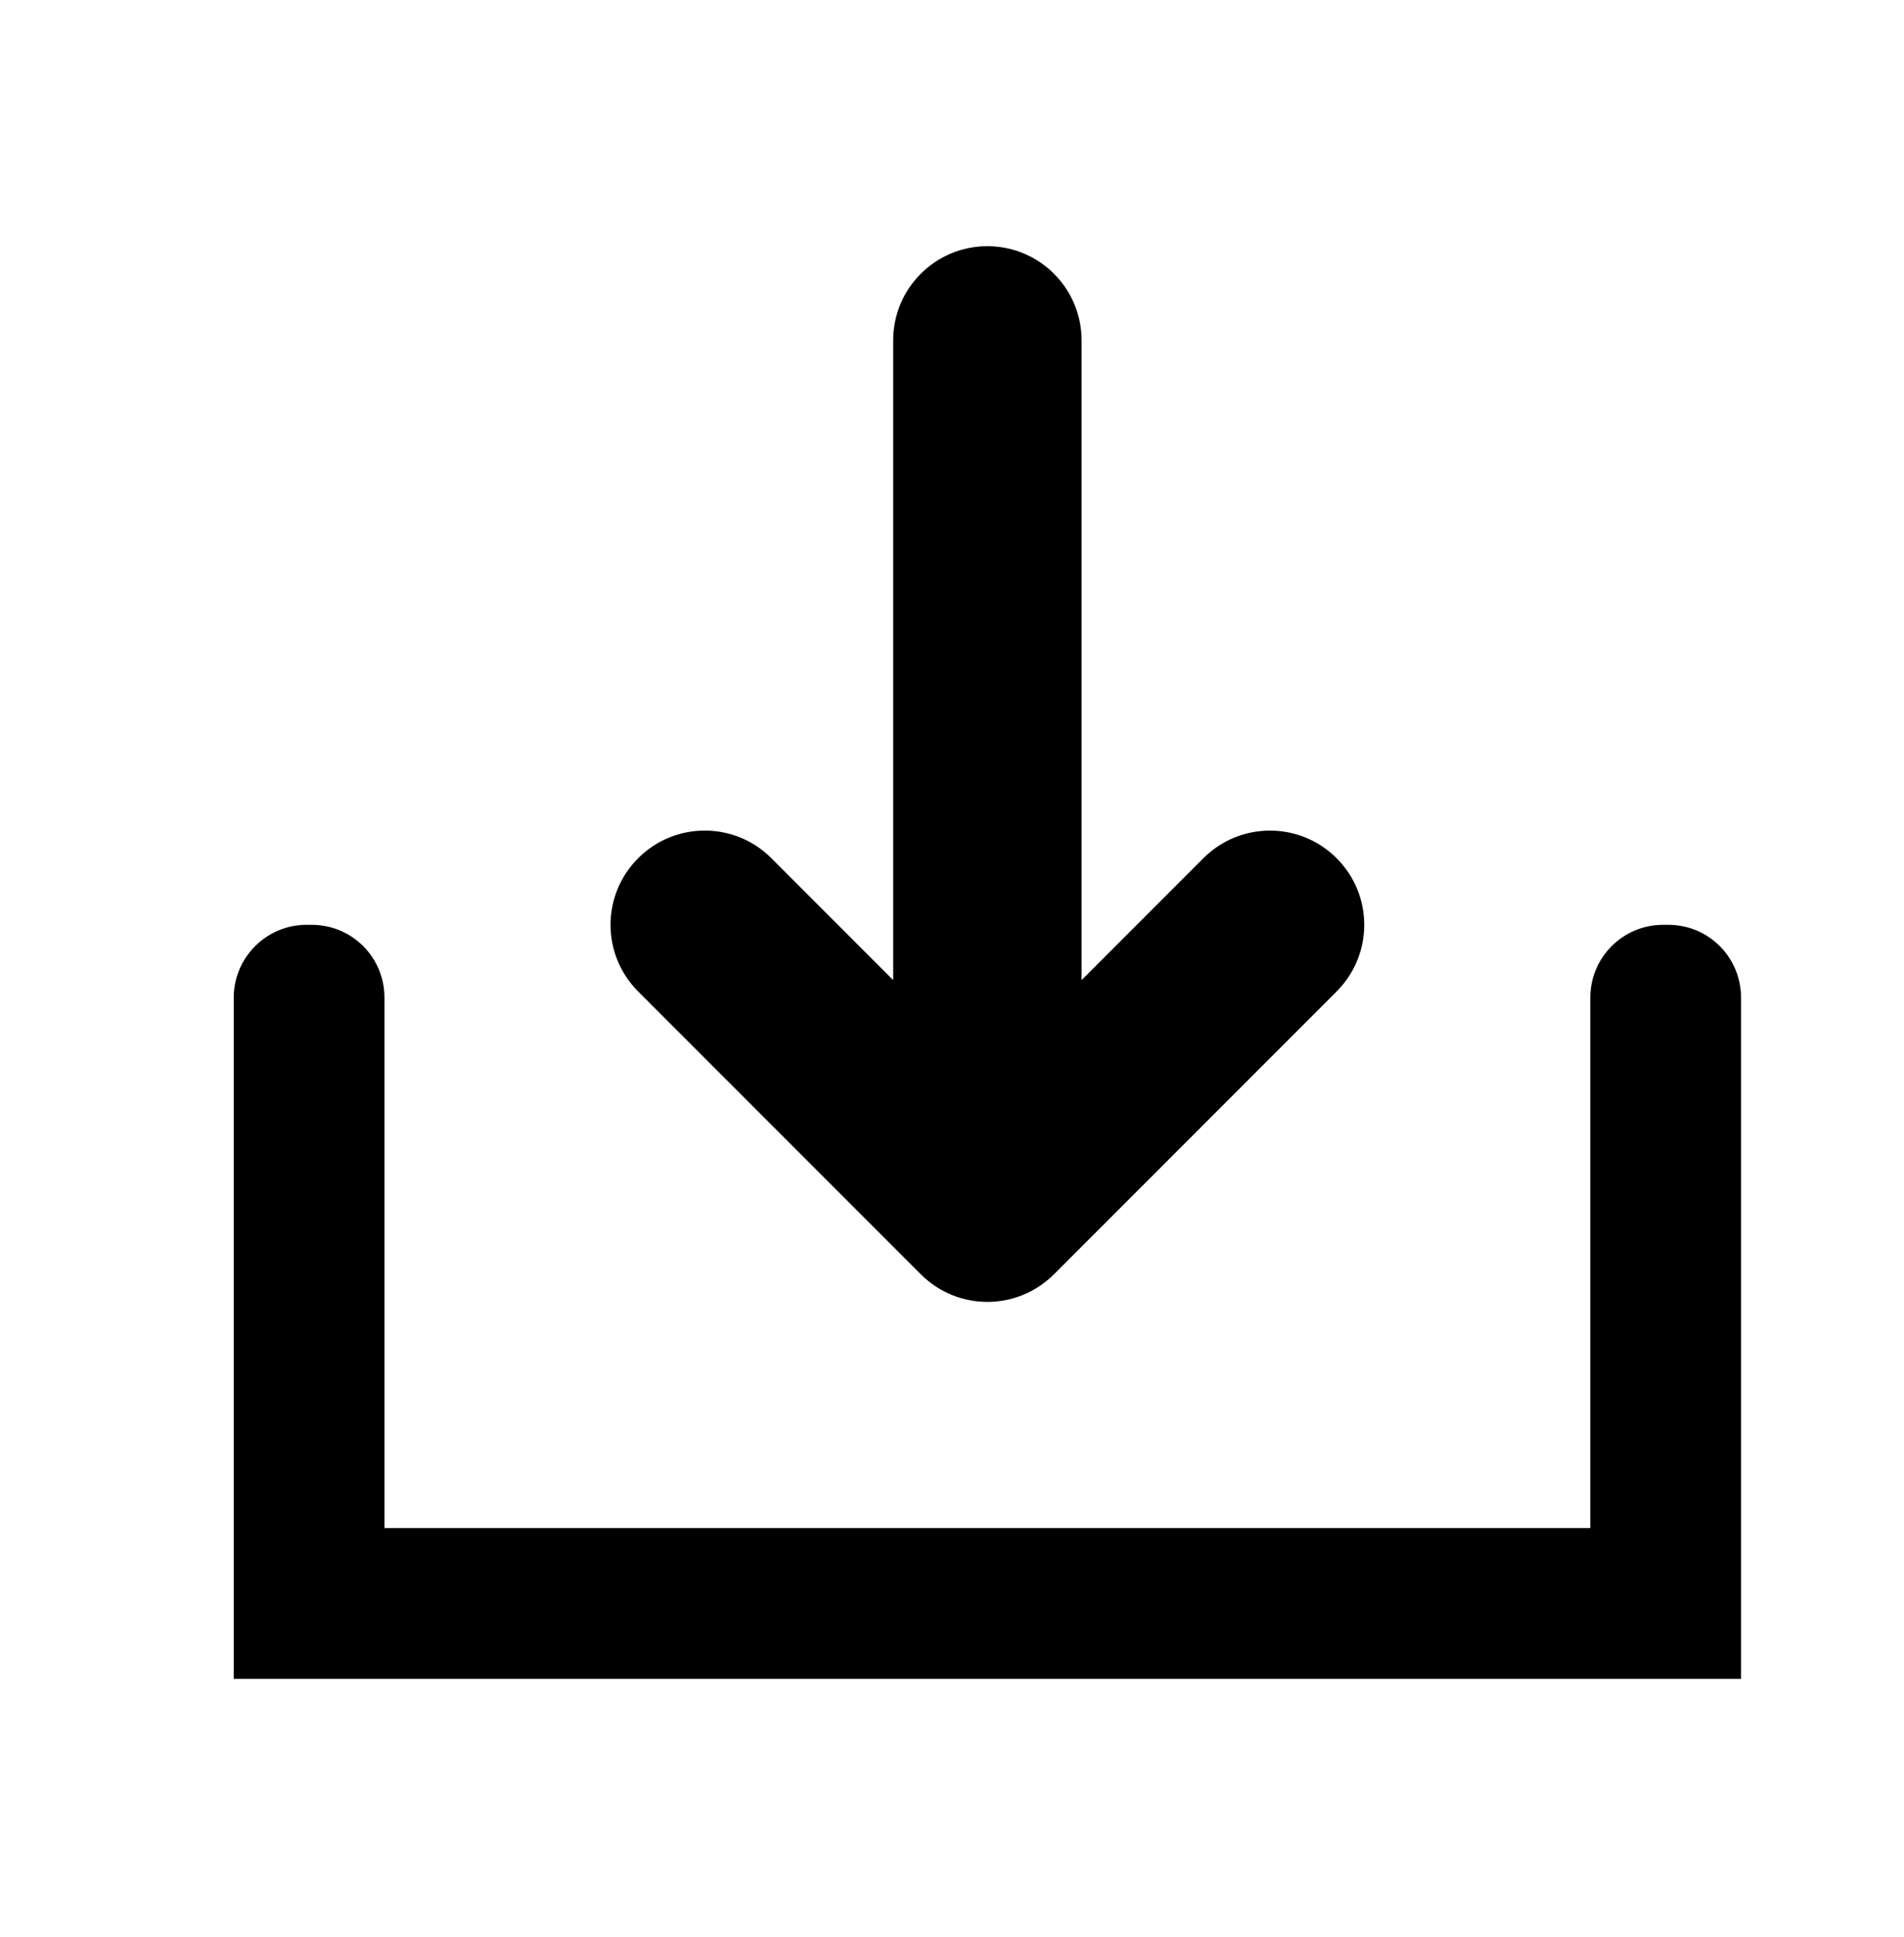 <?xml version="1.0" encoding="UTF-8"?>
<svg width="60px" height="61px" viewBox="0 0 60 61" version="1.1" xmlns="http://www.w3.org/2000/svg" xmlns:xlink="http://www.w3.org/1999/xlink">
    <title>D9B8DFED-7FCD-4CF5-89C4-9BE8087E7AB9</title>
    <g id="Styleguide" stroke="none" stroke-width="1" fill="none" fill-rule="evenodd">
        <g id="STYLEGUIDE:-Basics" transform="translate(-3365, -5656)" fill="#000000">
            <g id="ICONS" transform="translate(0, 2817.952)">
                <g id="ICONS-SELECTED" transform="translate(70.964, 2513.494)">
                    <g id="Group" transform="translate(3226, 326)">
                        <g id="ic-expand-white" transform="translate(69.964, 0.617)">
                            <g id="ic-maximize-white" transform="translate(0.687, 0.94)">
                                <g id="Icon" transform="translate(28.613, 27.05) scale(1, -1) translate(-28.613, -27.05) translate(4.75, 4.225)">
                                    <path d="M34.755,23.474 L25.849,32.38 C24.688,33.541 22.812,33.541 21.651,32.38 L12.745,23.474 C11.584,22.313 11.584,20.437 12.745,19.276 C13.906,18.115 15.782,18.115 16.943,19.276 L20.781,23.115 L20.781,2.969 C20.781,1.33 22.108,-4.68141081e-12 23.75,-4.68141081e-12 C25.392,-4.68141081e-12 26.719,1.33 26.719,2.969 L26.719,23.115 L30.557,19.276 C31.136,18.697 31.896,18.406 32.656,18.406 C33.416,18.406 34.176,18.697 34.755,19.276 C35.916,20.437 35.916,22.313 34.755,23.474 Z M47.5,45.124 L0,45.124 L0,23.673 C0,22.404 1.031,21.374 2.292,21.374 L2.458,21.374 C3.724,21.374 4.75,22.396 4.75,23.666 L4.75,40.374 L42.75,40.374 L42.75,23.666 C42.75,22.4 43.781,21.374 45.042,21.374 L45.208,21.374 C46.474,21.374 47.5,22.395 47.5,23.673 L47.5,45.124 Z" id="arrow_in_down-[#384]" transform="translate(23.75, 22.562) scale(1, -1) translate(-23.75, -22.562) "></path>
                                </g>
                            </g>
                        </g>
                    </g>
                </g>
            </g>
        </g>
    </g>
</svg>